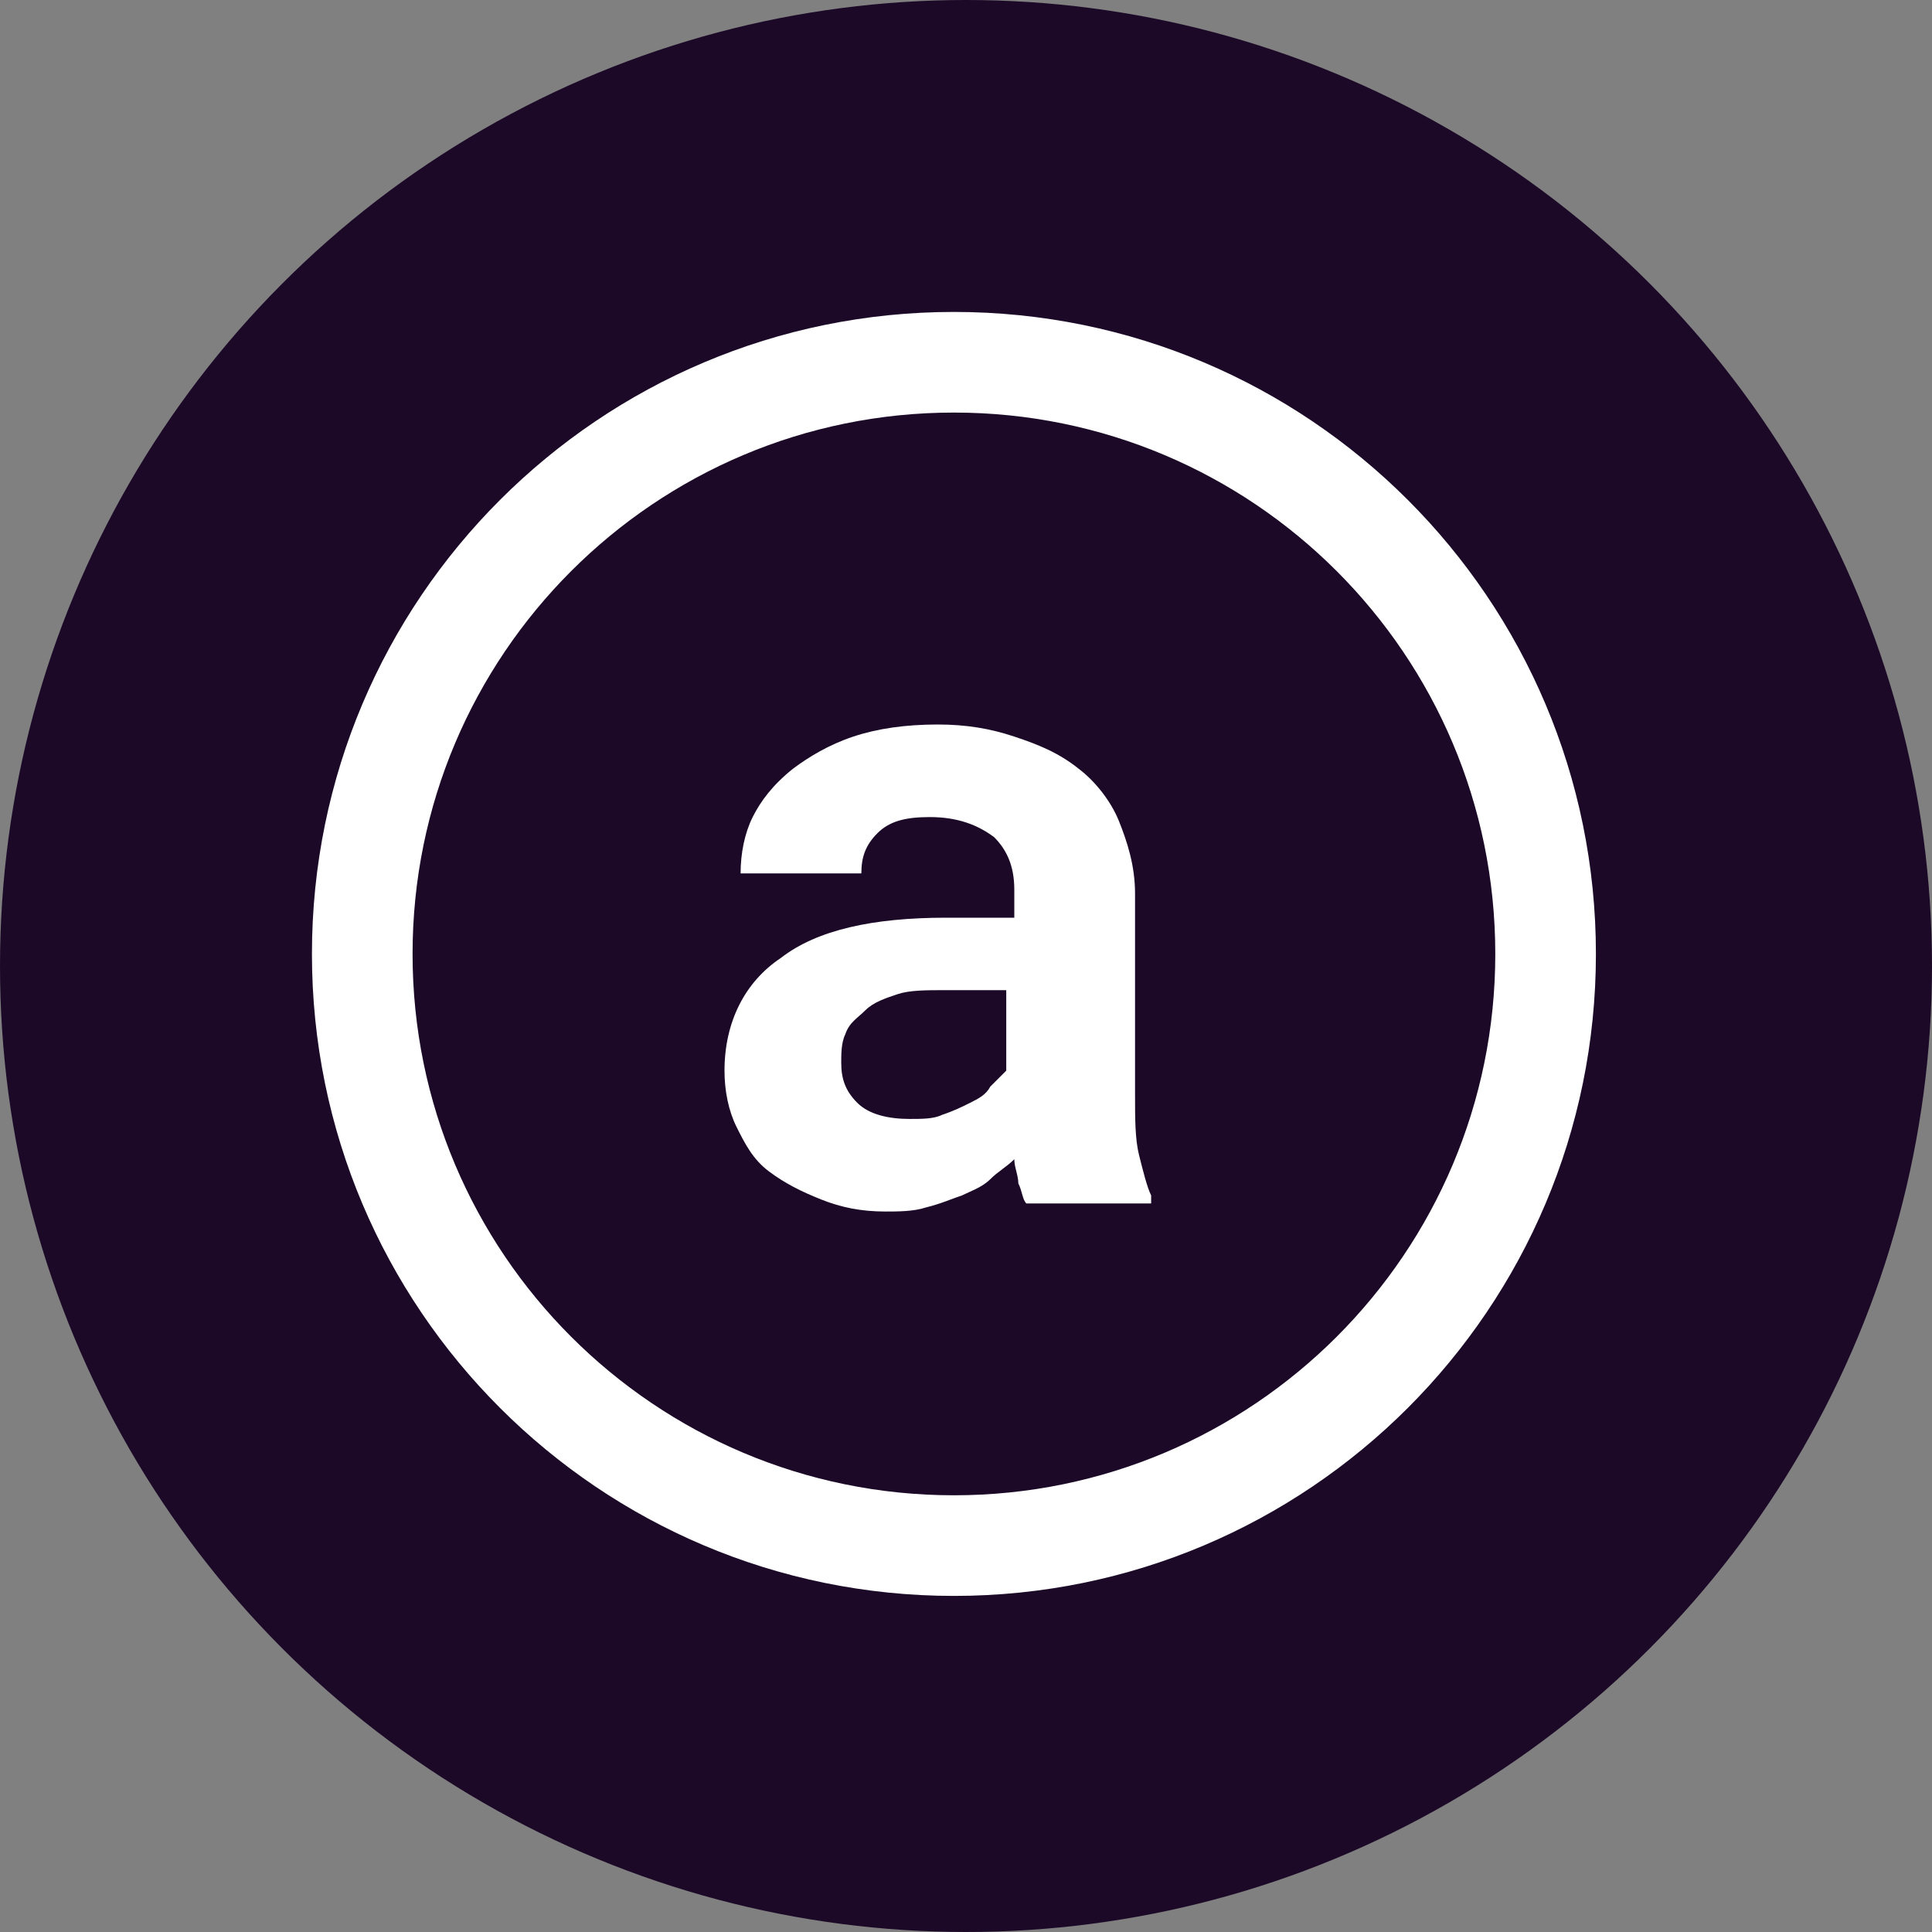 <svg width="48" height="48" viewBox="0 0 48 48" fill="none" xmlns="http://www.w3.org/2000/svg">
<rect x="0" y="0" width="48" height="48" fill="#808080" stroke="none"/>
<circle cx="24" cy="24" r="24" fill="#1C0928"/>
<path fill-rule="evenodd" clip-rule="evenodd" d="M23.7 10.25C16.272 10.25 10.25 16.272 10.25 23.7C10.25 31.128 16.272 37.15 23.7 37.15C31.128 37.15 37.15 31.128 37.15 23.7C37.15 16.272 31.128 10.25 23.7 10.25ZM7.75 23.7C7.75 14.891 14.891 7.75 23.7 7.75C32.509 7.75 39.65 14.891 39.65 23.7C39.65 32.509 32.509 39.65 23.7 39.65C14.891 39.65 7.75 32.509 7.75 23.7Z" fill="white"/>
<path d="M25.5 29.9C25.4 29.8 25.4 29.6 25.3 29.4C25.3 29.2 25.2 29 25.2 28.8C25 29 24.8 29.1 24.6 29.3C24.4 29.5 24.1 29.6 23.9 29.7C23.6 29.8 23.4 29.9 23 30C22.7 30.1 22.3 30.1 22 30.1C21.4 30.1 20.9 30 20.4 29.8C19.9 29.6 19.5 29.4 19.1 29.1C18.7 28.8 18.5 28.4 18.3 28C18.1 27.6 18 27.1 18 26.6C18 25.4 18.5 24.4 19.4 23.8C20.3 23.1 21.7 22.8 23.5 22.8H25.2V22.1C25.2 21.5 25 21.1 24.7 20.8C24.3 20.5 23.8 20.3 23.1 20.3C22.5 20.3 22.1 20.4 21.8 20.7C21.5 21 21.4 21.3 21.4 21.7H18.4C18.4 21.2 18.5 20.7 18.7 20.3C18.9 19.9 19.2 19.5 19.7 19.1C20.1 18.8 20.6 18.5 21.2 18.3C21.8 18.1 22.5 18 23.3 18C24 18 24.6 18.1 25.2 18.3C25.8 18.5 26.3 18.7 26.8 19.1C27.2 19.4 27.6 19.9 27.8 20.4C28 20.9 28.2 21.5 28.2 22.2V27.2C28.2 27.8 28.2 28.3 28.3 28.7C28.4 29.1 28.5 29.5 28.6 29.7V29.9H25.5ZM22.6 27.8C22.9 27.8 23.2 27.8 23.4 27.7C23.7 27.6 23.9 27.5 24.1 27.4C24.3 27.3 24.5 27.2 24.6 27C24.7 26.9 24.9 26.7 25 26.6V24.6H23.5C23 24.6 22.6 24.6 22.3 24.7C22 24.8 21.7 24.9 21.5 25.1C21.3 25.3 21.1 25.4 21 25.7C20.9 25.9 20.9 26.2 20.9 26.4C20.9 26.8 21 27.1 21.3 27.4C21.6 27.7 22.1 27.8 22.6 27.8Z" fill="white"/>
</svg>
